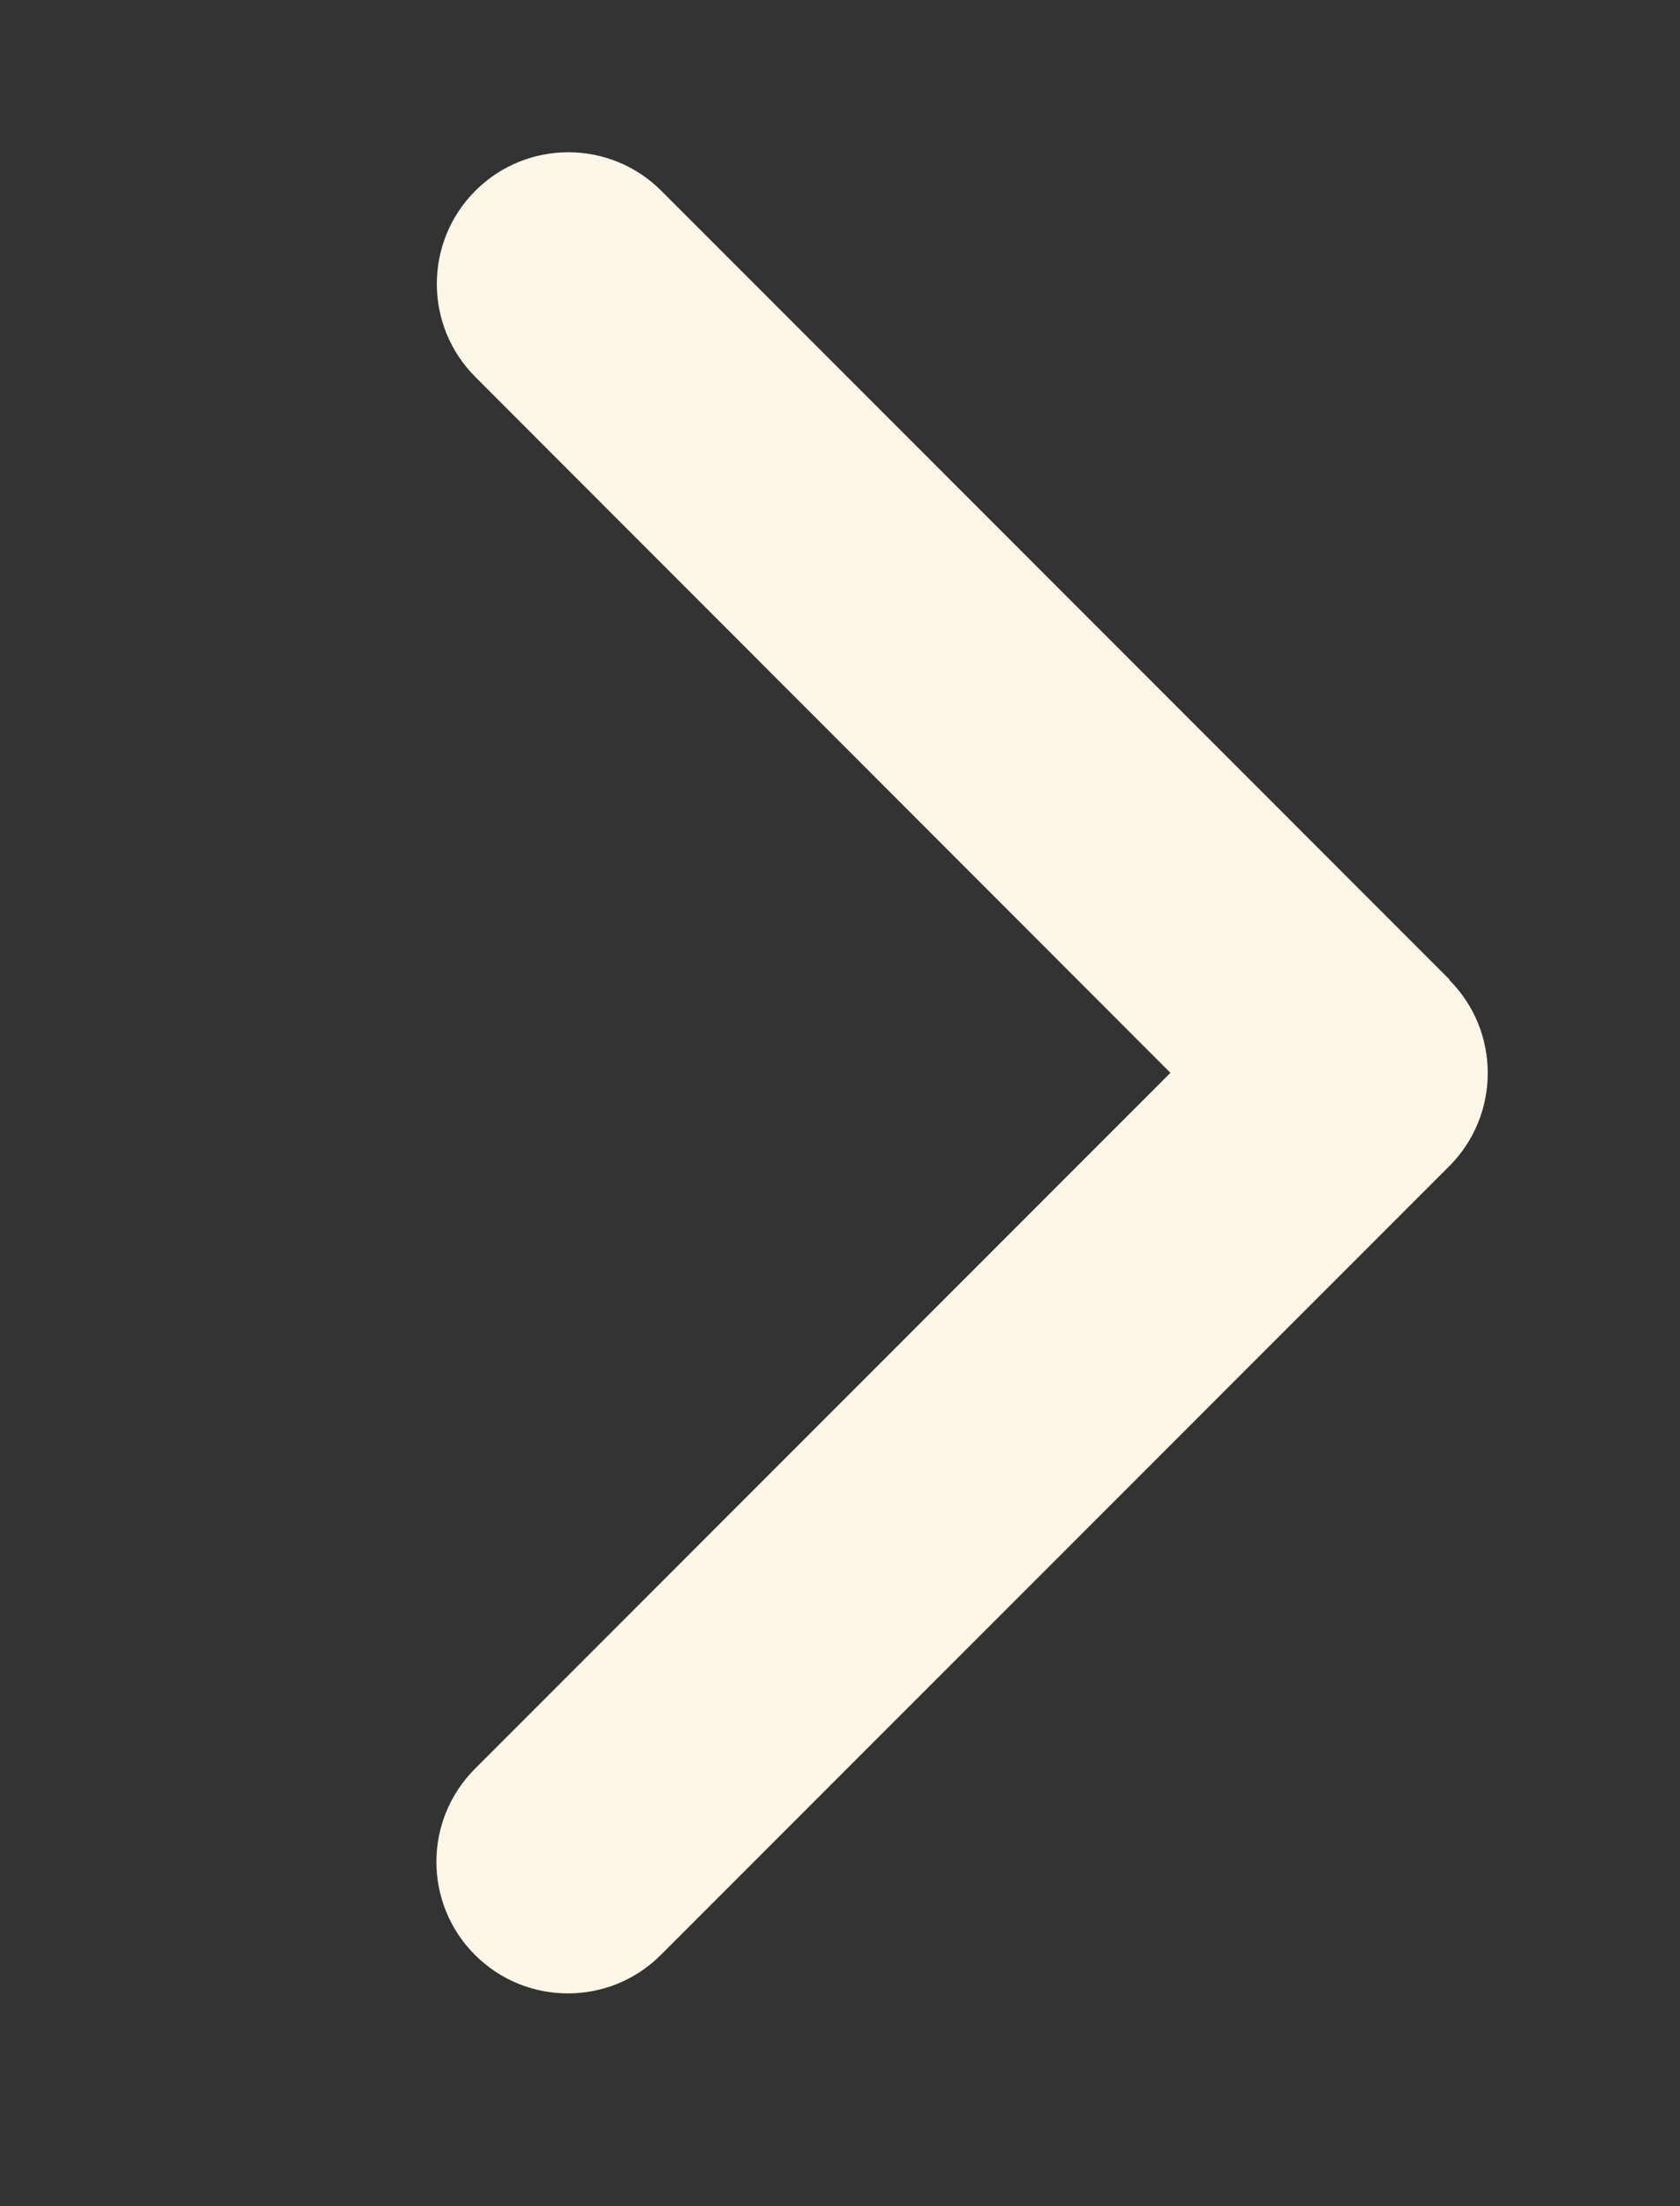 <svg width="16" height="21" viewBox="0 0 16 21" fill="none" xmlns="http://www.w3.org/2000/svg">
<rect x="0" y="0" width="16" height="21" fill="#333333" stroke="none"/>
<path d="M13.803 9.328C14.291 9.817 14.291 10.611 13.803 11.1L6.294 18.608C5.806 19.097 5.012 19.097 4.523 18.608C4.034 18.119 4.034 17.326 4.523 16.837L11.147 10.212L4.527 3.588C4.038 3.099 4.038 2.305 4.527 1.816C5.016 1.327 5.809 1.327 6.298 1.816L13.806 9.325L13.803 9.328Z" fill="#FFF6E9"/>
</svg>
